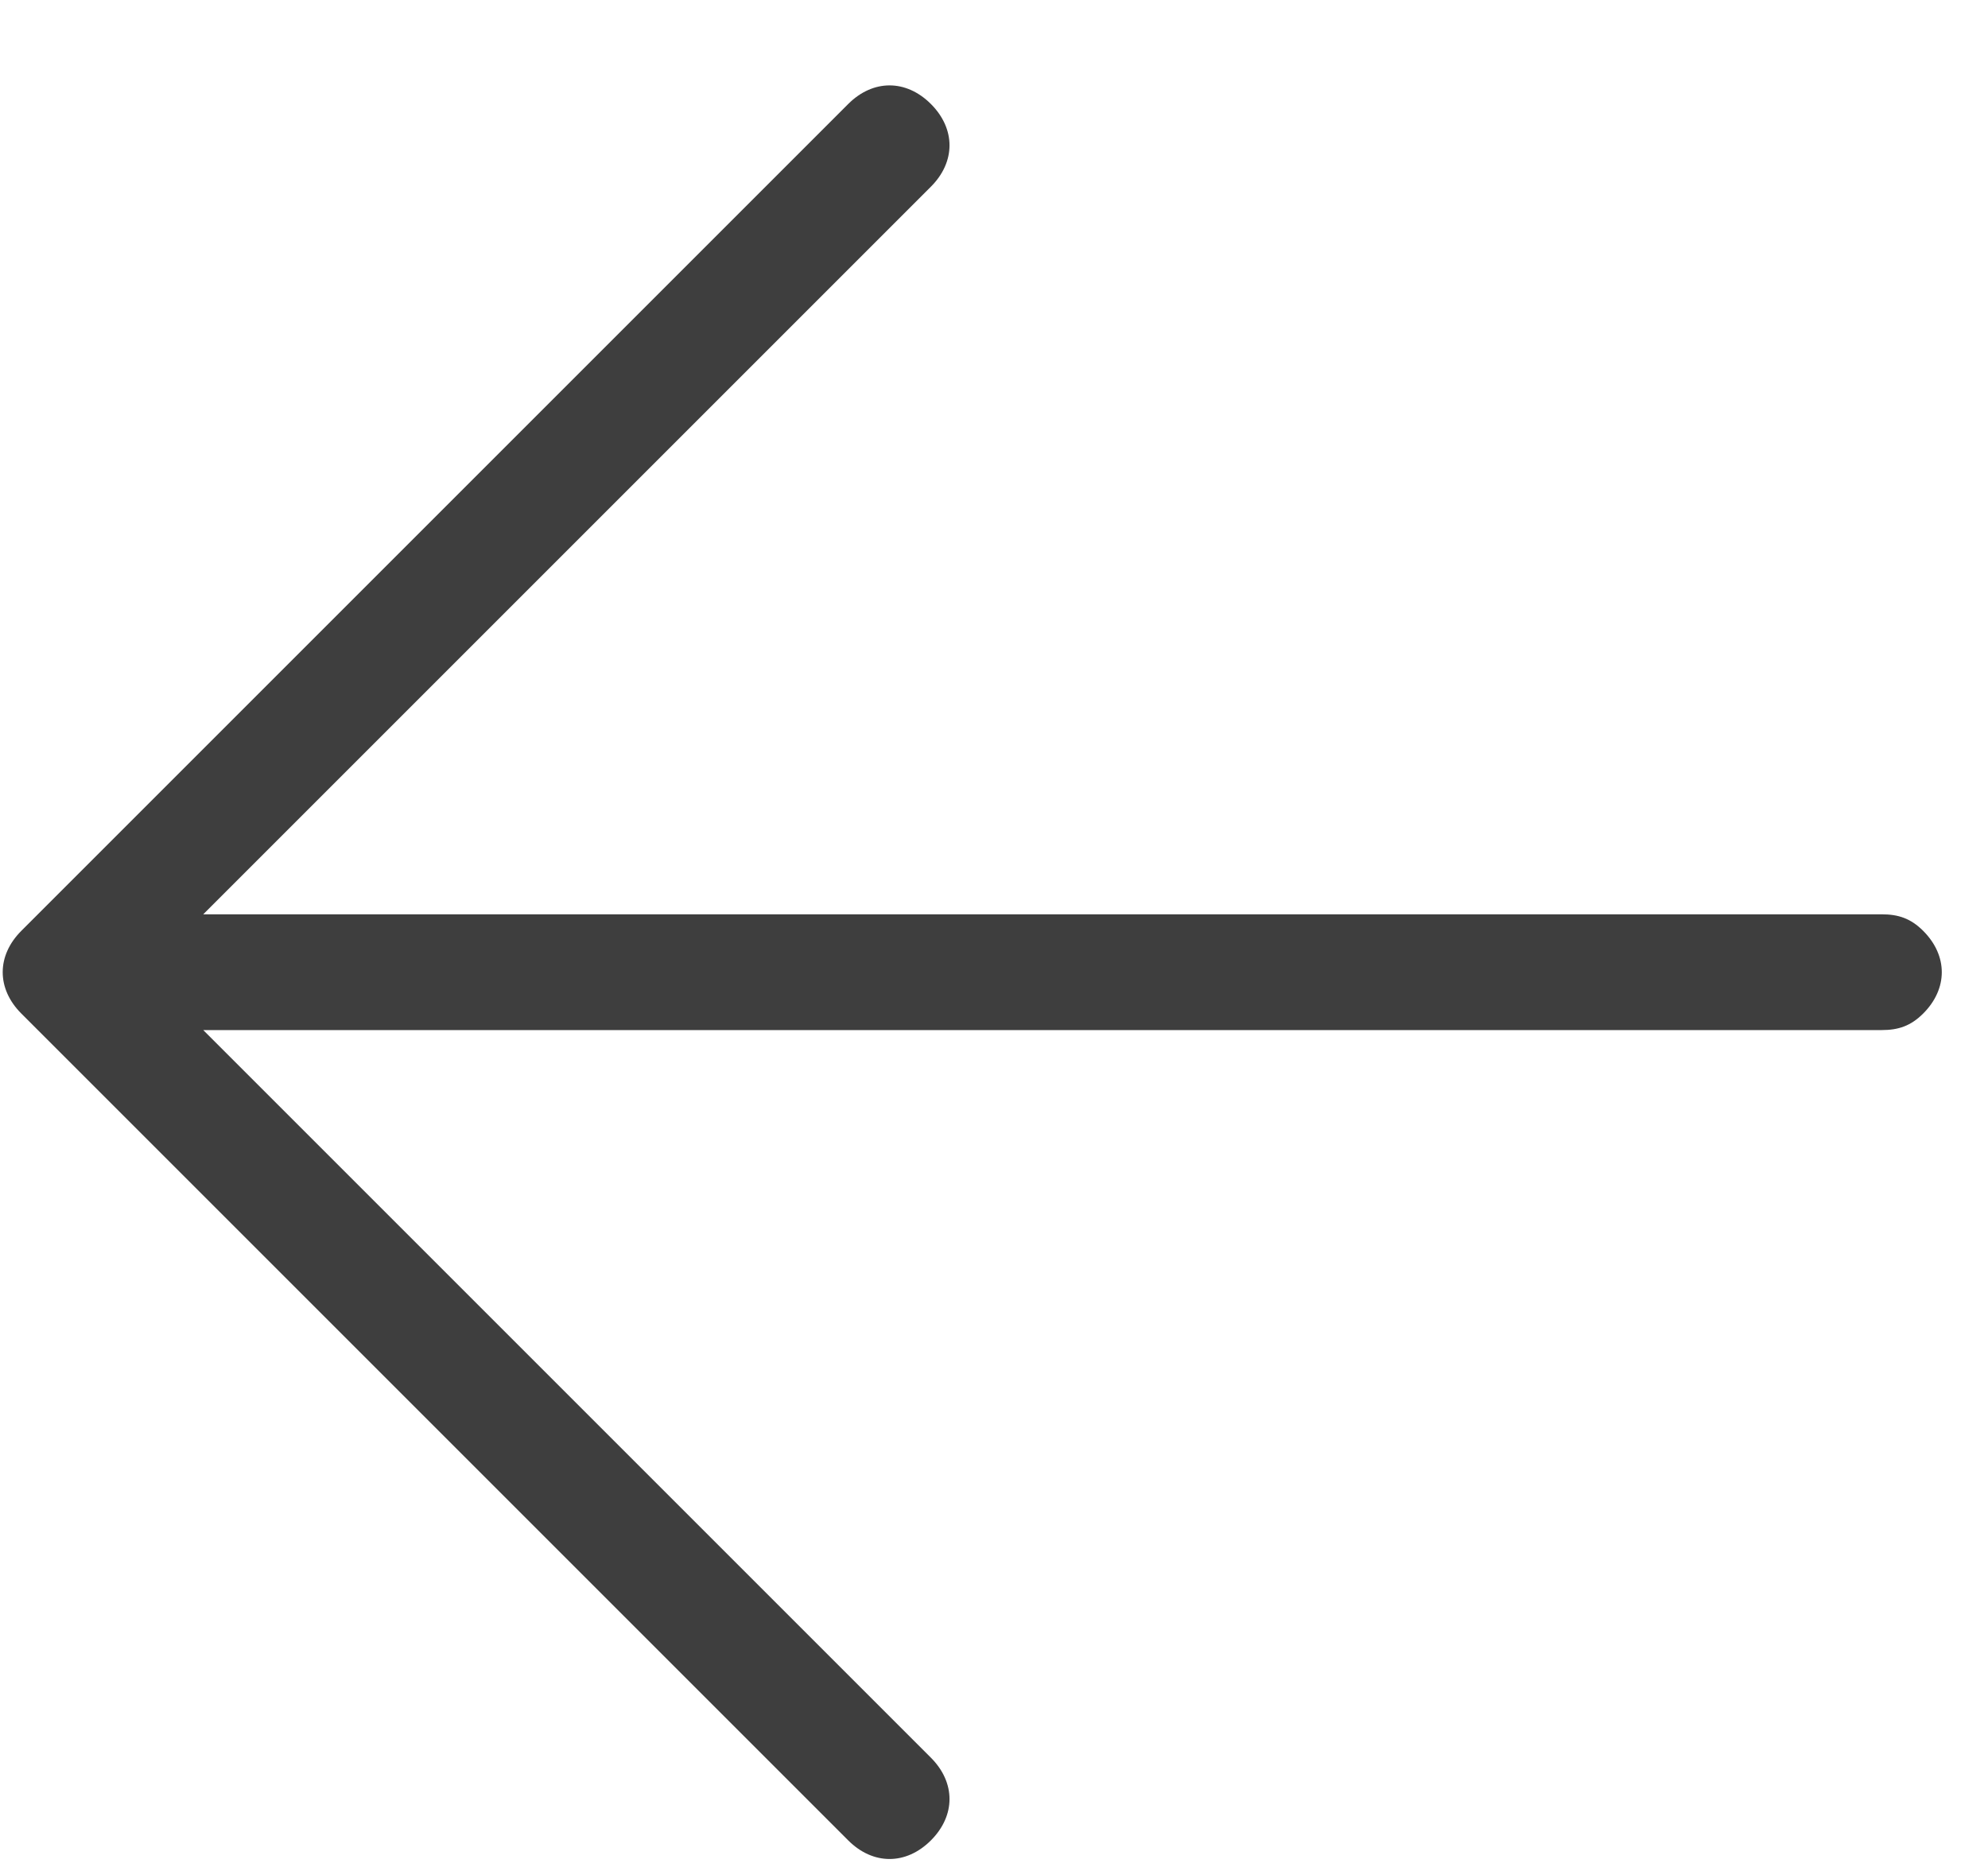 <?xml version="1.0" encoding="UTF-8" standalone="no"?>
<svg width="17px" height="16px" viewBox="0 0 17 16" version="1.1" xmlns="http://www.w3.org/2000/svg" xmlns:xlink="http://www.w3.org/1999/xlink">
    <!-- Generator: sketchtool 3.6.1 (26313) - http://www.bohemiancoding.com/sketch -->
    <title>A39F8FAE-A7AD-4864-8FFC-4163A7023F83</title>
    <desc>Created with sketchtool.</desc>
    <defs></defs>
    <g id="Welcome" stroke="none" stroke-width="1" fill="none" fill-rule="evenodd">
        <g id="lisser_web_login_step_3_v2" transform="translate(-87, -716)" fill="#3E3E3E">
            <g id="Group-3">
                <g id="Group" transform="translate(85, 154)">
                    <g id="Group-5" transform="translate(1, 561)">
                        <path d="M14.814,3.314 C14.664,3.314 14.564,3.364 14.464,3.464 L4.314,13.614 L4.314,4.814 C4.314,4.514 4.114,4.314 3.814,4.314 C3.514,4.314 3.314,4.514 3.314,4.814 L3.314,14.814 C3.314,15.114 3.514,15.314 3.814,15.314 L13.814,15.314 C14.114,15.314 14.314,15.114 14.314,14.814 C14.314,14.514 14.114,14.314 13.814,14.314 L5.014,14.314 L15.164,4.164 C15.264,4.064 15.314,3.964 15.314,3.814 C15.314,3.514 15.114,3.314 14.814,3.314 L14.814,3.314 Z" id="arrow_left" transform="translate(9.314, 9.314) rotate(-315) translate(-9.314, -9.314) "></path>
                    </g>
                </g>
            </g>
        </g>
    </g>
</svg>
